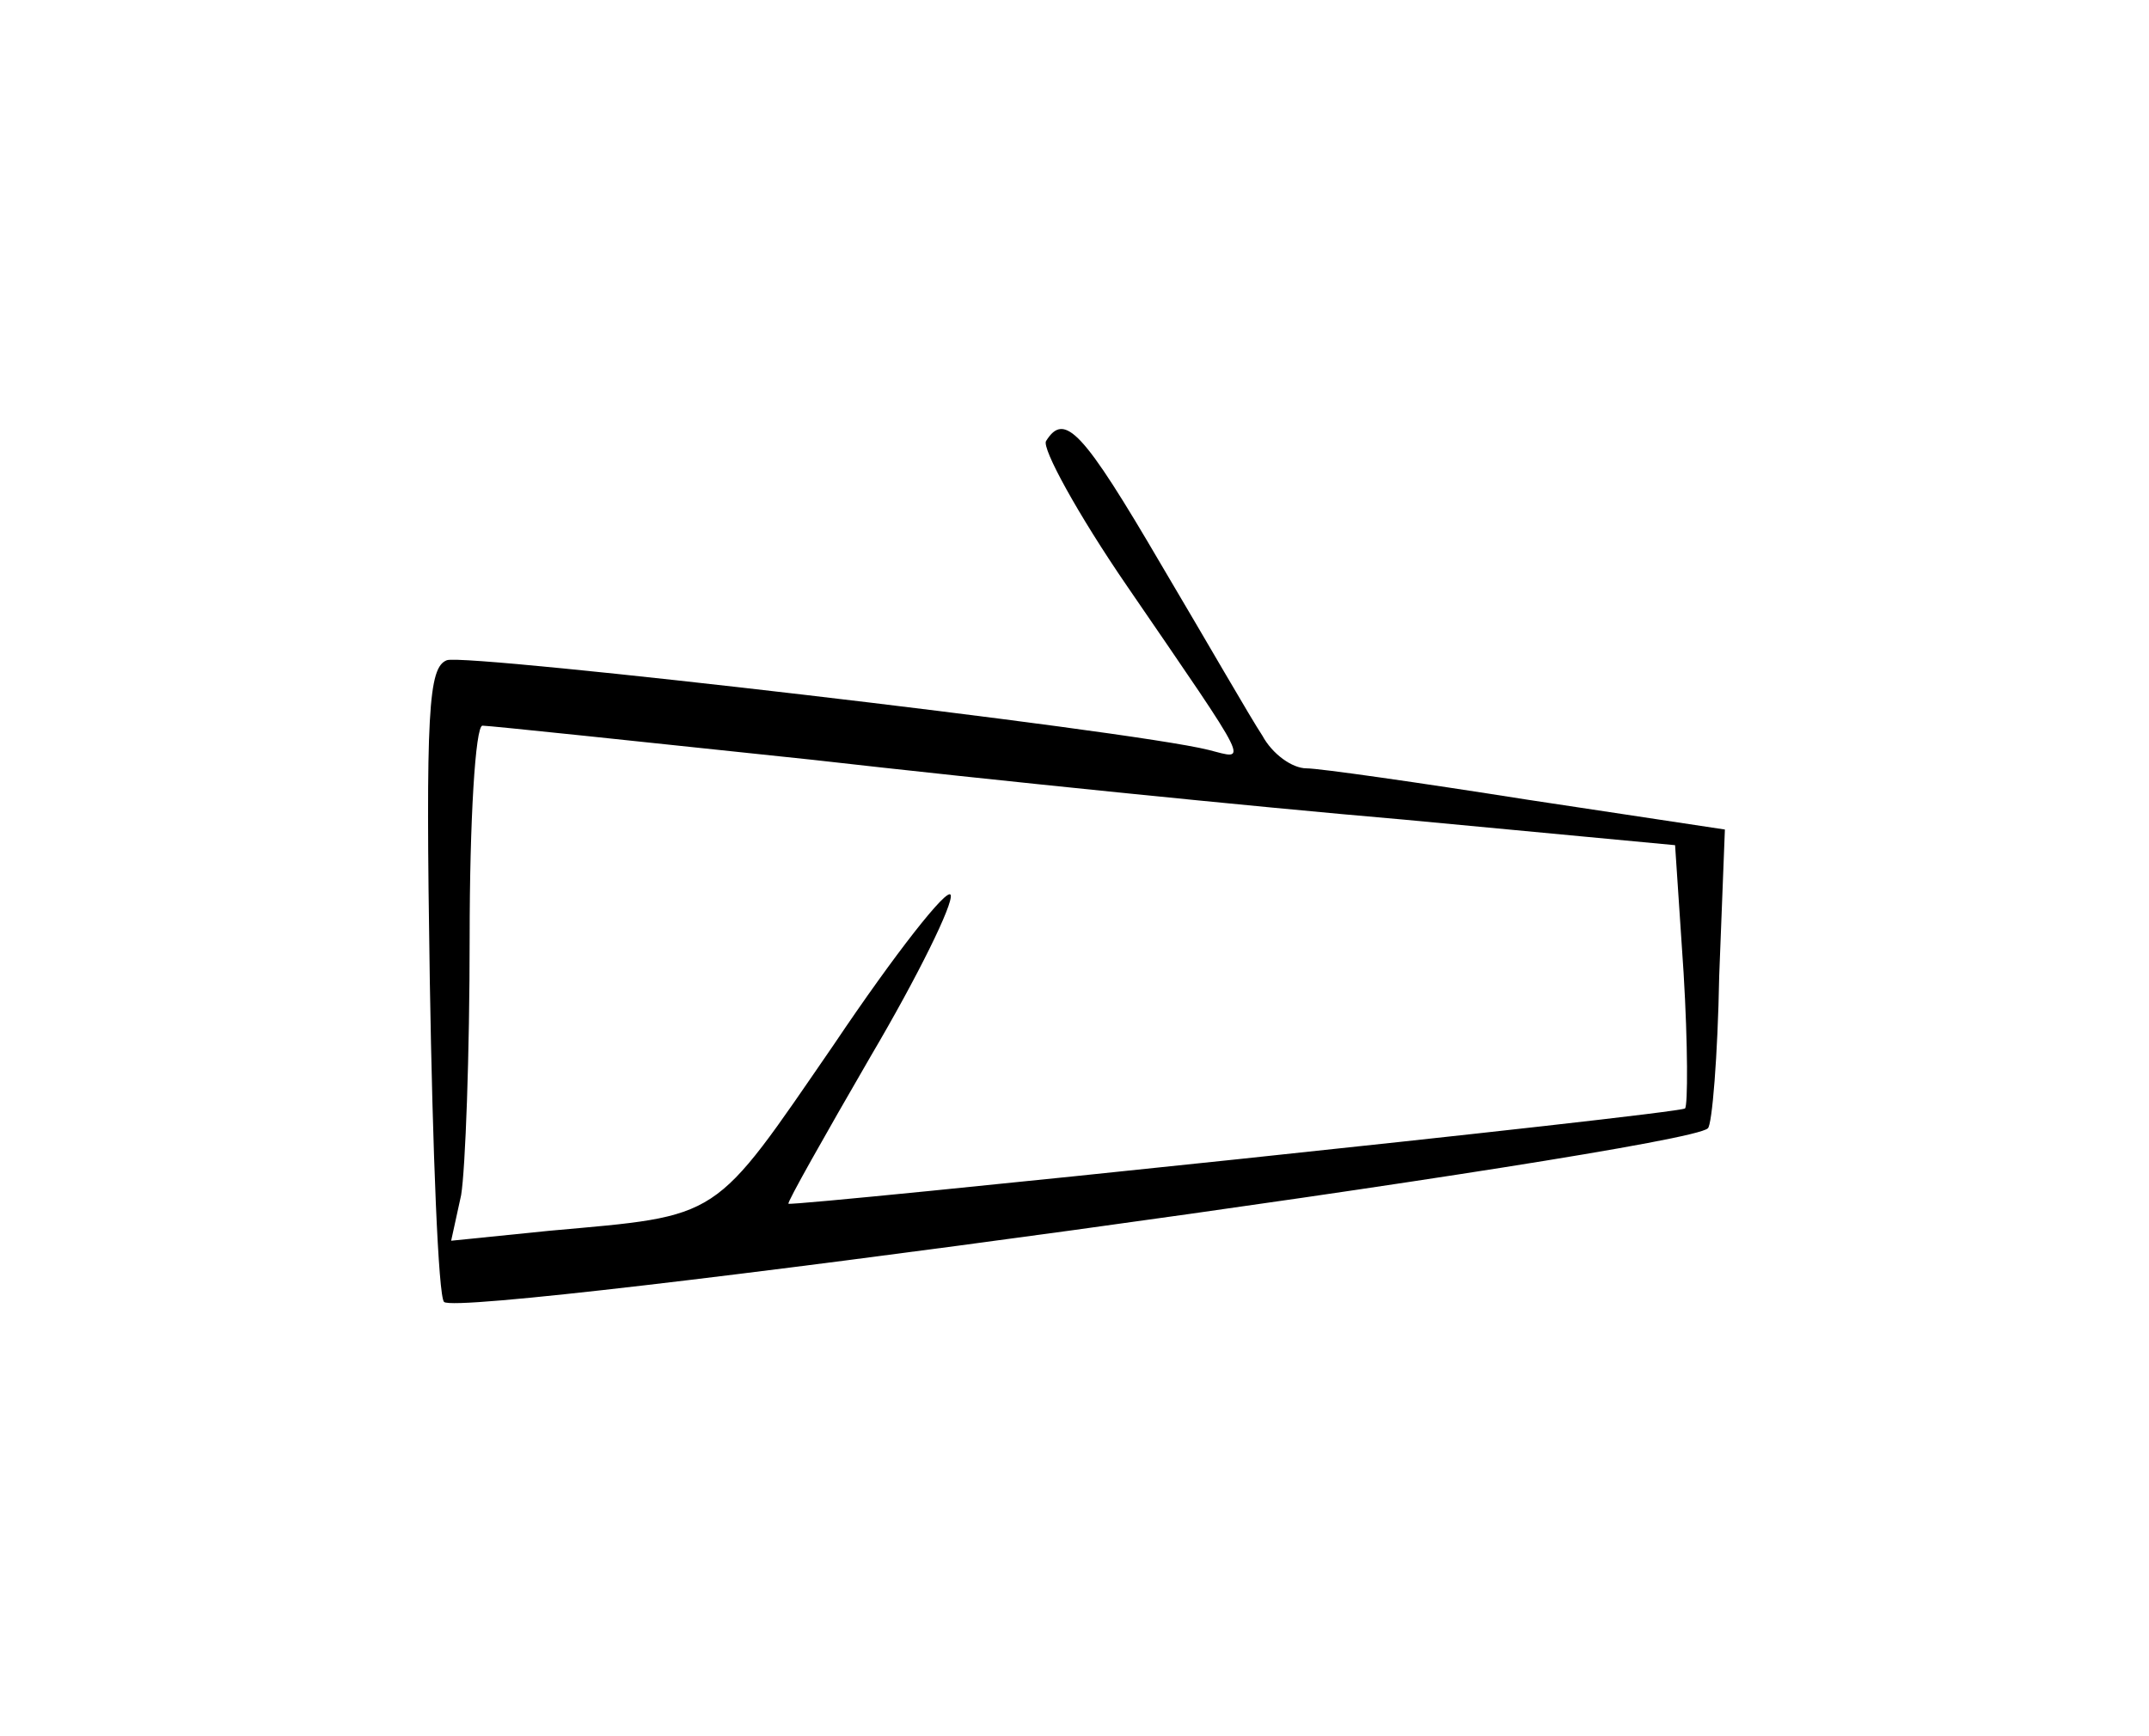 <?xml version="1.0" standalone="no"?>
<!DOCTYPE svg PUBLIC "-//W3C//DTD SVG 20010904//EN"
 "http://www.w3.org/TR/2001/REC-SVG-20010904/DTD/svg10.dtd">
<svg version="1.0" xmlns="http://www.w3.org/2000/svg"
 width="151pt" height="122pt" viewBox="0 0 151 122"
 preserveAspectRatio="xMidYMid meet">
<g transform="translate(0,122) scale(0.1,-0.1)"
fill="#000000" stroke="none">
<path d="M735 910 c-3 -5 22 -51 57 -102 89 -130 85 -122 57 -115 -56 14 -521
68 -535 63 -13 -5 -15 -35 -12 -225 2 -121 6 -222 10 -226 12 -12 872 106 888
122 3 2 7 51 8 107 l4 103 -139 21 c-76 12 -146 22 -155 22 -10 0 -24 10 -31
23 -8 12 -39 66 -71 120 -55 94 -68 108 -81 87z m-164 -224 c123 -14 310 -33
415 -42 l191 -18 6 -90 c3 -50 3 -93 1 -95 -4 -4 -625 -69 -630 -67 -1 1 25
47 58 104 33 56 58 107 56 113 -2 6 -39 -41 -82 -105 -86 -125 -78 -120 -200
-131 l-69 -7 7 32 c3 18 6 99 6 181 0 82 4 149 9 149 5 0 109 -11 232 -24z"/>
</g>
</svg>
